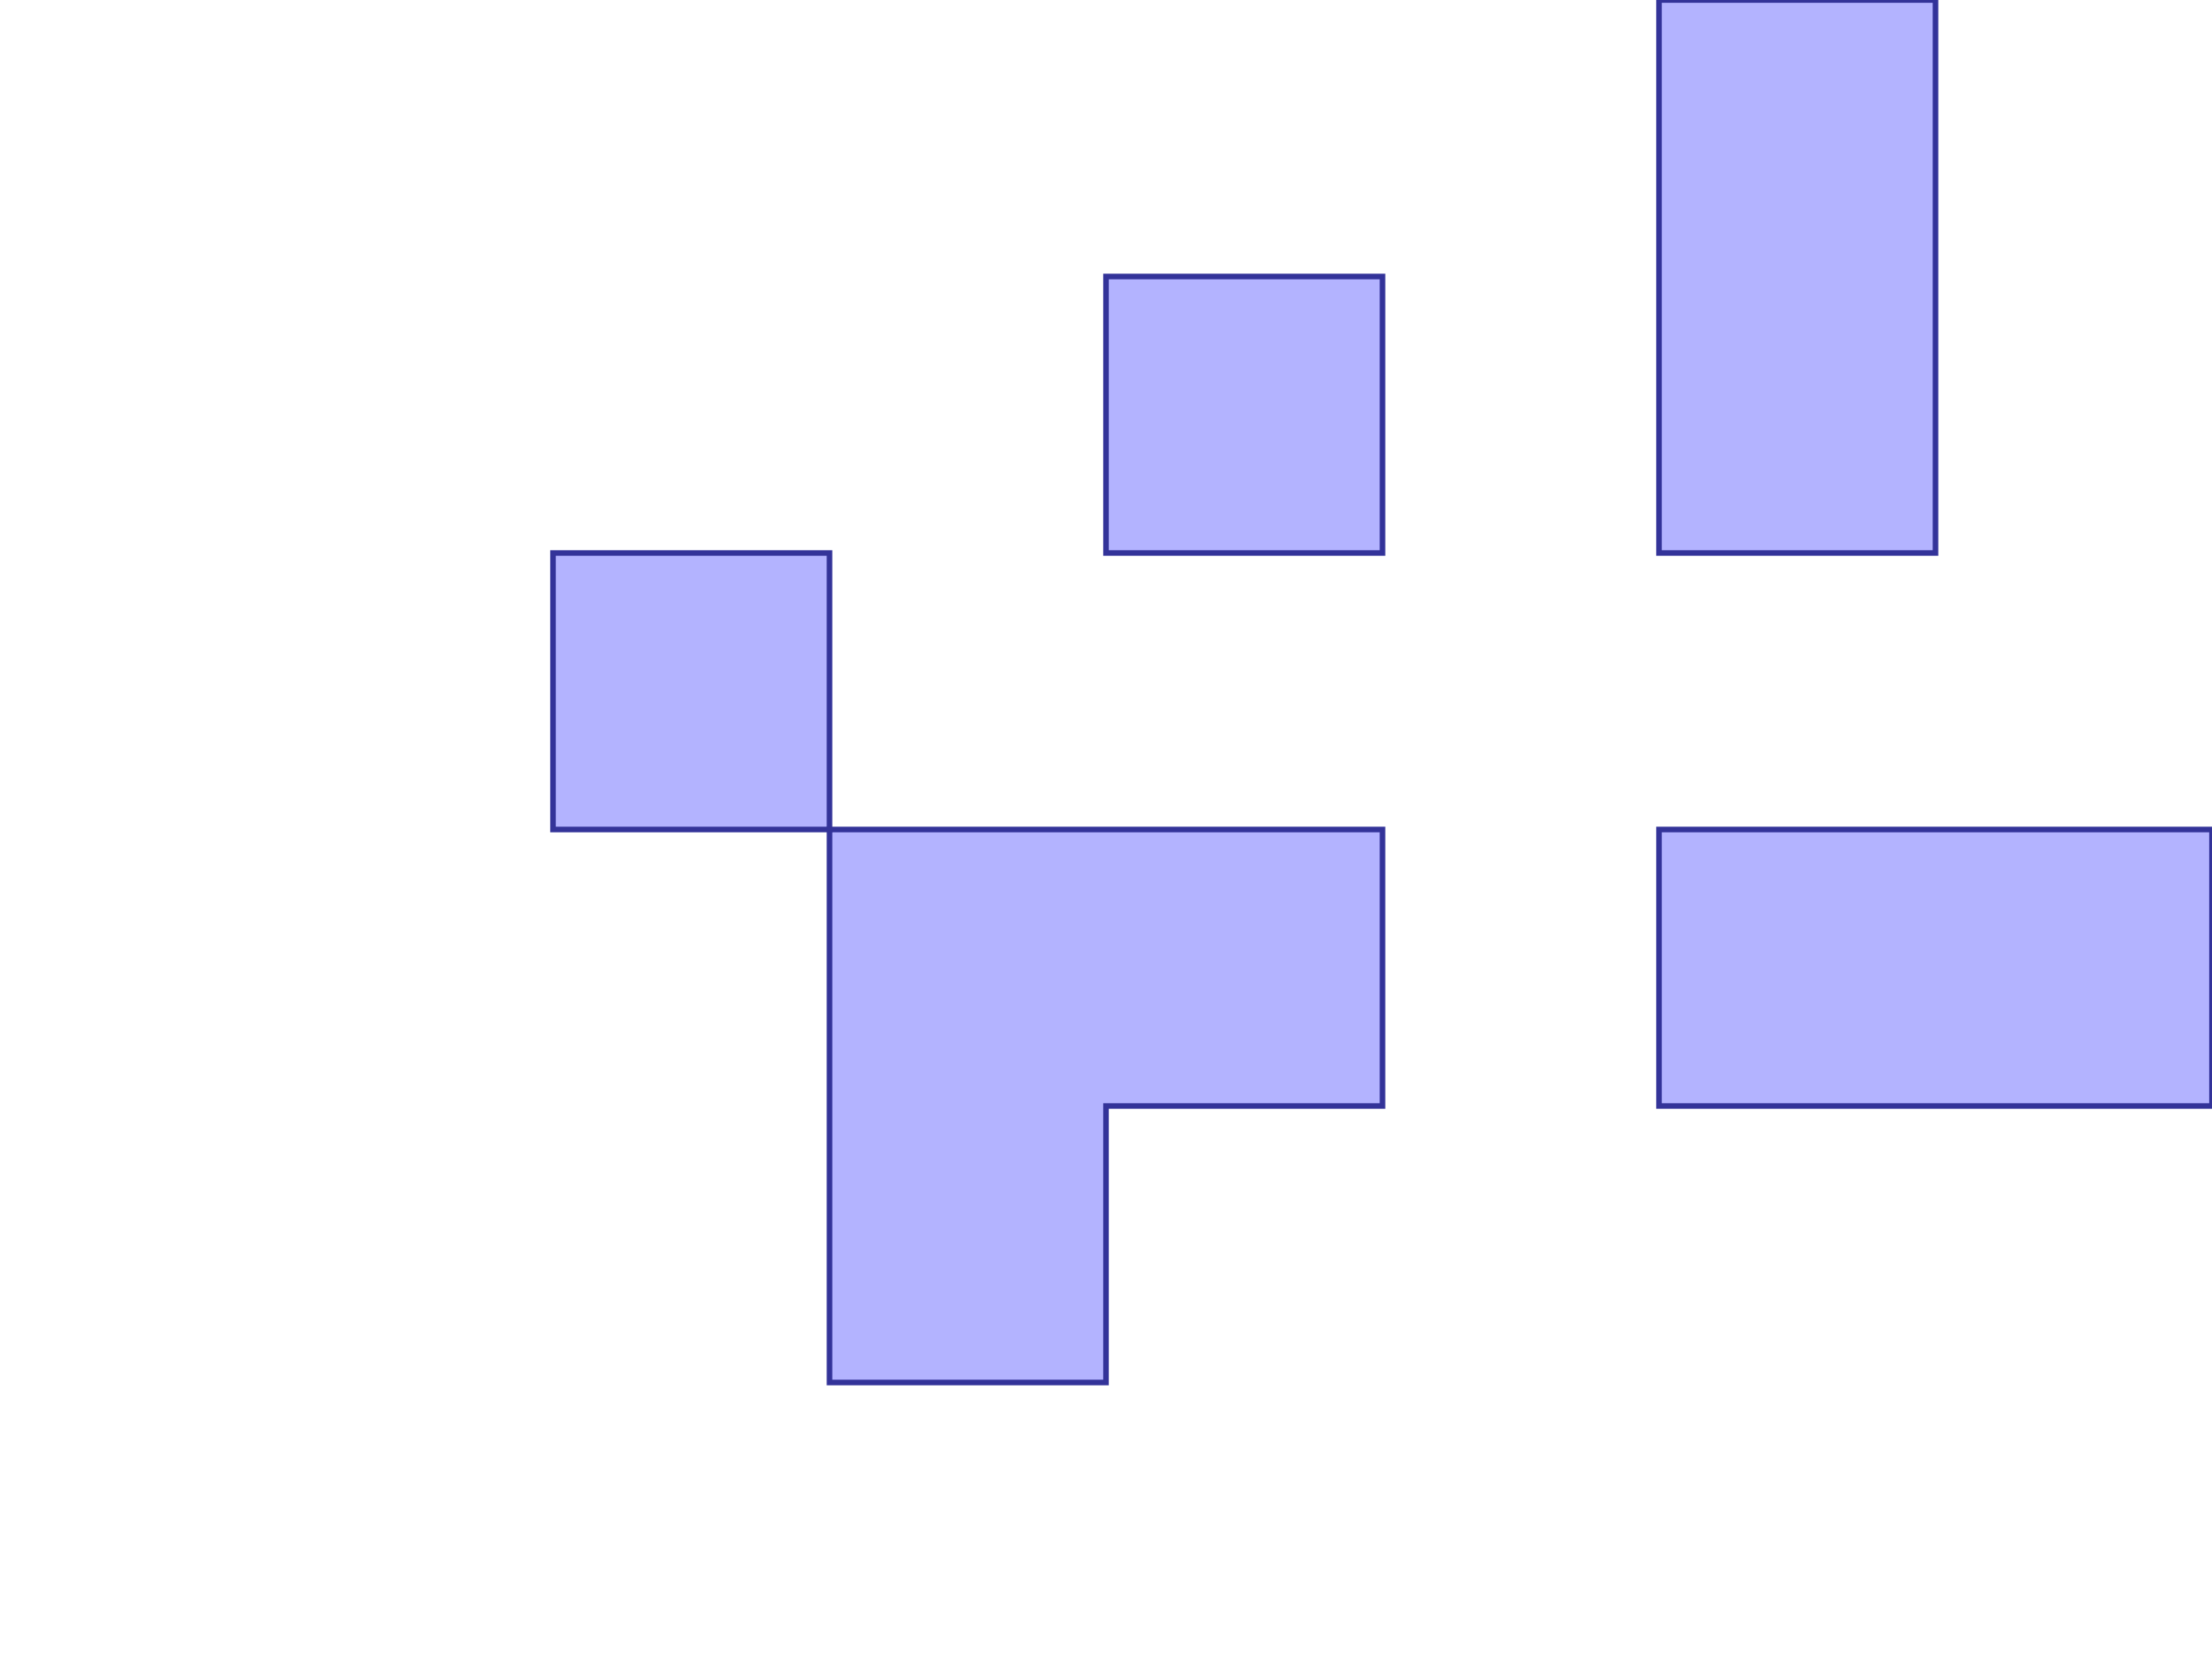 <?xml version="1.0" standalone="no"?>
<!DOCTYPE svg PUBLIC "-//W3C//DTD SVG 1.1//EN"
"http://www.w3.org/Graphics/SVG/1.1/DTD/svg11.dtd">
<svg  version="1.1" xmlns="http://www.w3.org/2000/svg" xmlns:xlink="http://www.w3.org/1999/xlink" viewBox="0 0 8 6">
<g title="A + B (CGAL EPECK)" fill-rule="evenodd">
<path d="M 3.0,3.0 L 3.0,5.0 L 4.0,5.0 L 4.0,4.0 L 5.0,4.0 L 5.0,3.0 L 3.0,3.0 z" style="fill-opacity:0.3;fill:rgb(0,0,255);stroke:rgb(51,51,153);stroke-width:0.02" />
<path d="M 3.0,3.0 L 3.0,2.0 L 2.0,2.0 L 2.0,3.0 L 3.0,3.0 z" style="fill-opacity:0.3;fill:rgb(0,0,255);stroke:rgb(51,51,153);stroke-width:0.02" />
<path d="M 4.0,2.0 L 5.0,2.0 L 5.0,1.0 L 4.0,1.0 L 4.0,2.0 z" style="fill-opacity:0.3;fill:rgb(0,0,255);stroke:rgb(51,51,153);stroke-width:0.02" />
<path d="M 8.0,3.0 L 6.0,3.0 L 6.0,4.0 L 8.0,4.0 L 8.0,3.0 z" style="fill-opacity:0.3;fill:rgb(0,0,255);stroke:rgb(51,51,153);stroke-width:0.02" />
<path d="M 7.0,0 L 6.0,0 L 6.0,2.0 L 7.0,2.0 L 7.0,0 z" style="fill-opacity:0.3;fill:rgb(0,0,255);stroke:rgb(51,51,153);stroke-width:0.02" />
</g></svg>